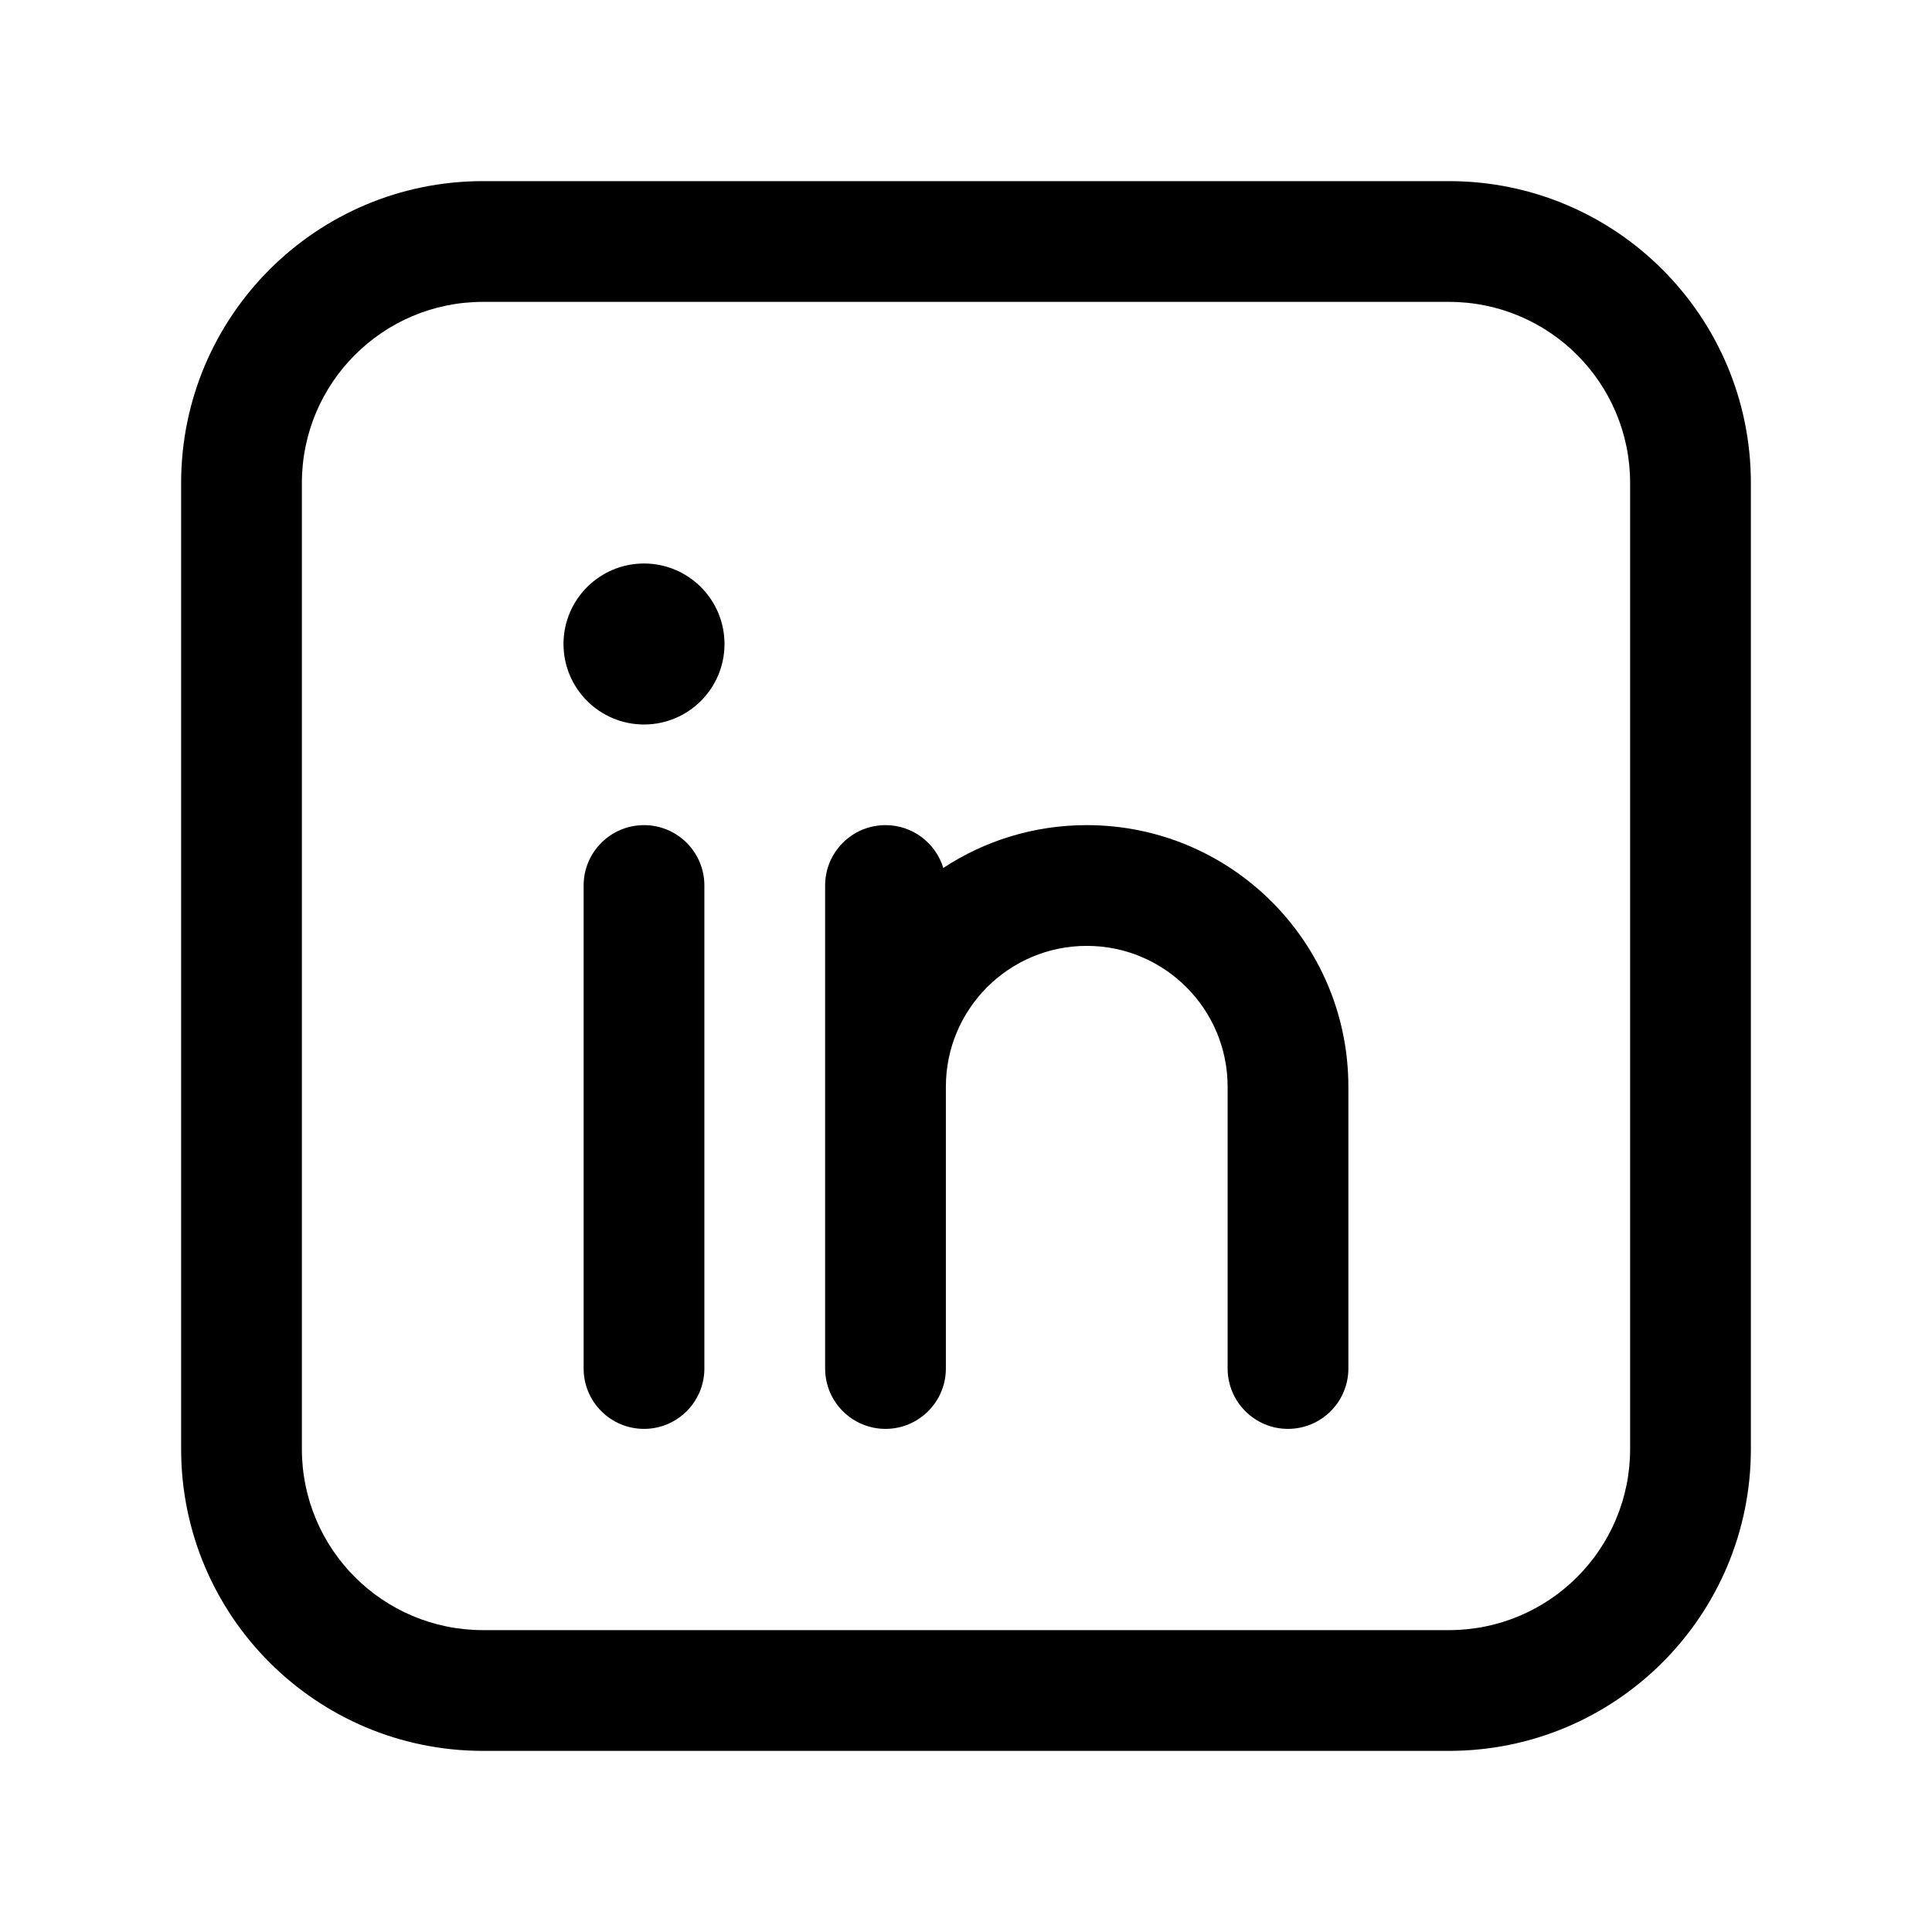 <svg width="24" height="24" viewBox="0 0 24 24" fill="none" xmlns="http://www.w3.org/2000/svg">
<path d="M8 10.25C8.414 10.25 8.75 10.586 8.75 11V17C8.75 17.414 8.414 17.75 8 17.75C7.586 17.75 7.25 17.414 7.25 17V11C7.25 10.586 7.586 10.25 8 10.25Z" fill="currentColor"/>
<path d="M11.75 17V13.5C11.75 12.534 12.534 11.75 13.5 11.75C14.466 11.75 15.25 12.534 15.25 13.5V17C15.25 17.414 15.586 17.75 16 17.75C16.414 17.75 16.75 17.414 16.75 17V13.5C16.75 11.705 15.295 10.25 13.5 10.25C12.842 10.25 12.229 10.446 11.718 10.782C11.624 10.474 11.338 10.25 11 10.25C10.586 10.25 10.25 10.586 10.25 11V17C10.25 17.414 10.586 17.75 11 17.75C11.414 17.75 11.75 17.414 11.75 17Z" fill="currentColor"/>
<path d="M8 9C8.552 9 9 8.552 9 8C9 7.448 8.552 7 8 7C7.448 7 7 7.448 7 8C7 8.552 7.448 9 8 9Z" fill="currentColor"/>
<path fill-rule="evenodd" clip-rule="evenodd" d="M2.25 6C2.25 3.929 3.929 2.25 6 2.25H18C20.071 2.25 21.75 3.929 21.75 6V18C21.75 20.071 20.071 21.75 18 21.75H6C3.929 21.75 2.25 20.071 2.25 18V6ZM6 3.75C4.757 3.75 3.75 4.757 3.75 6V18C3.75 19.243 4.757 20.25 6 20.25H18C19.243 20.25 20.25 19.243 20.25 18V6C20.25 4.757 19.243 3.75 18 3.75H6Z" fill="currentColor"/>
</svg>
